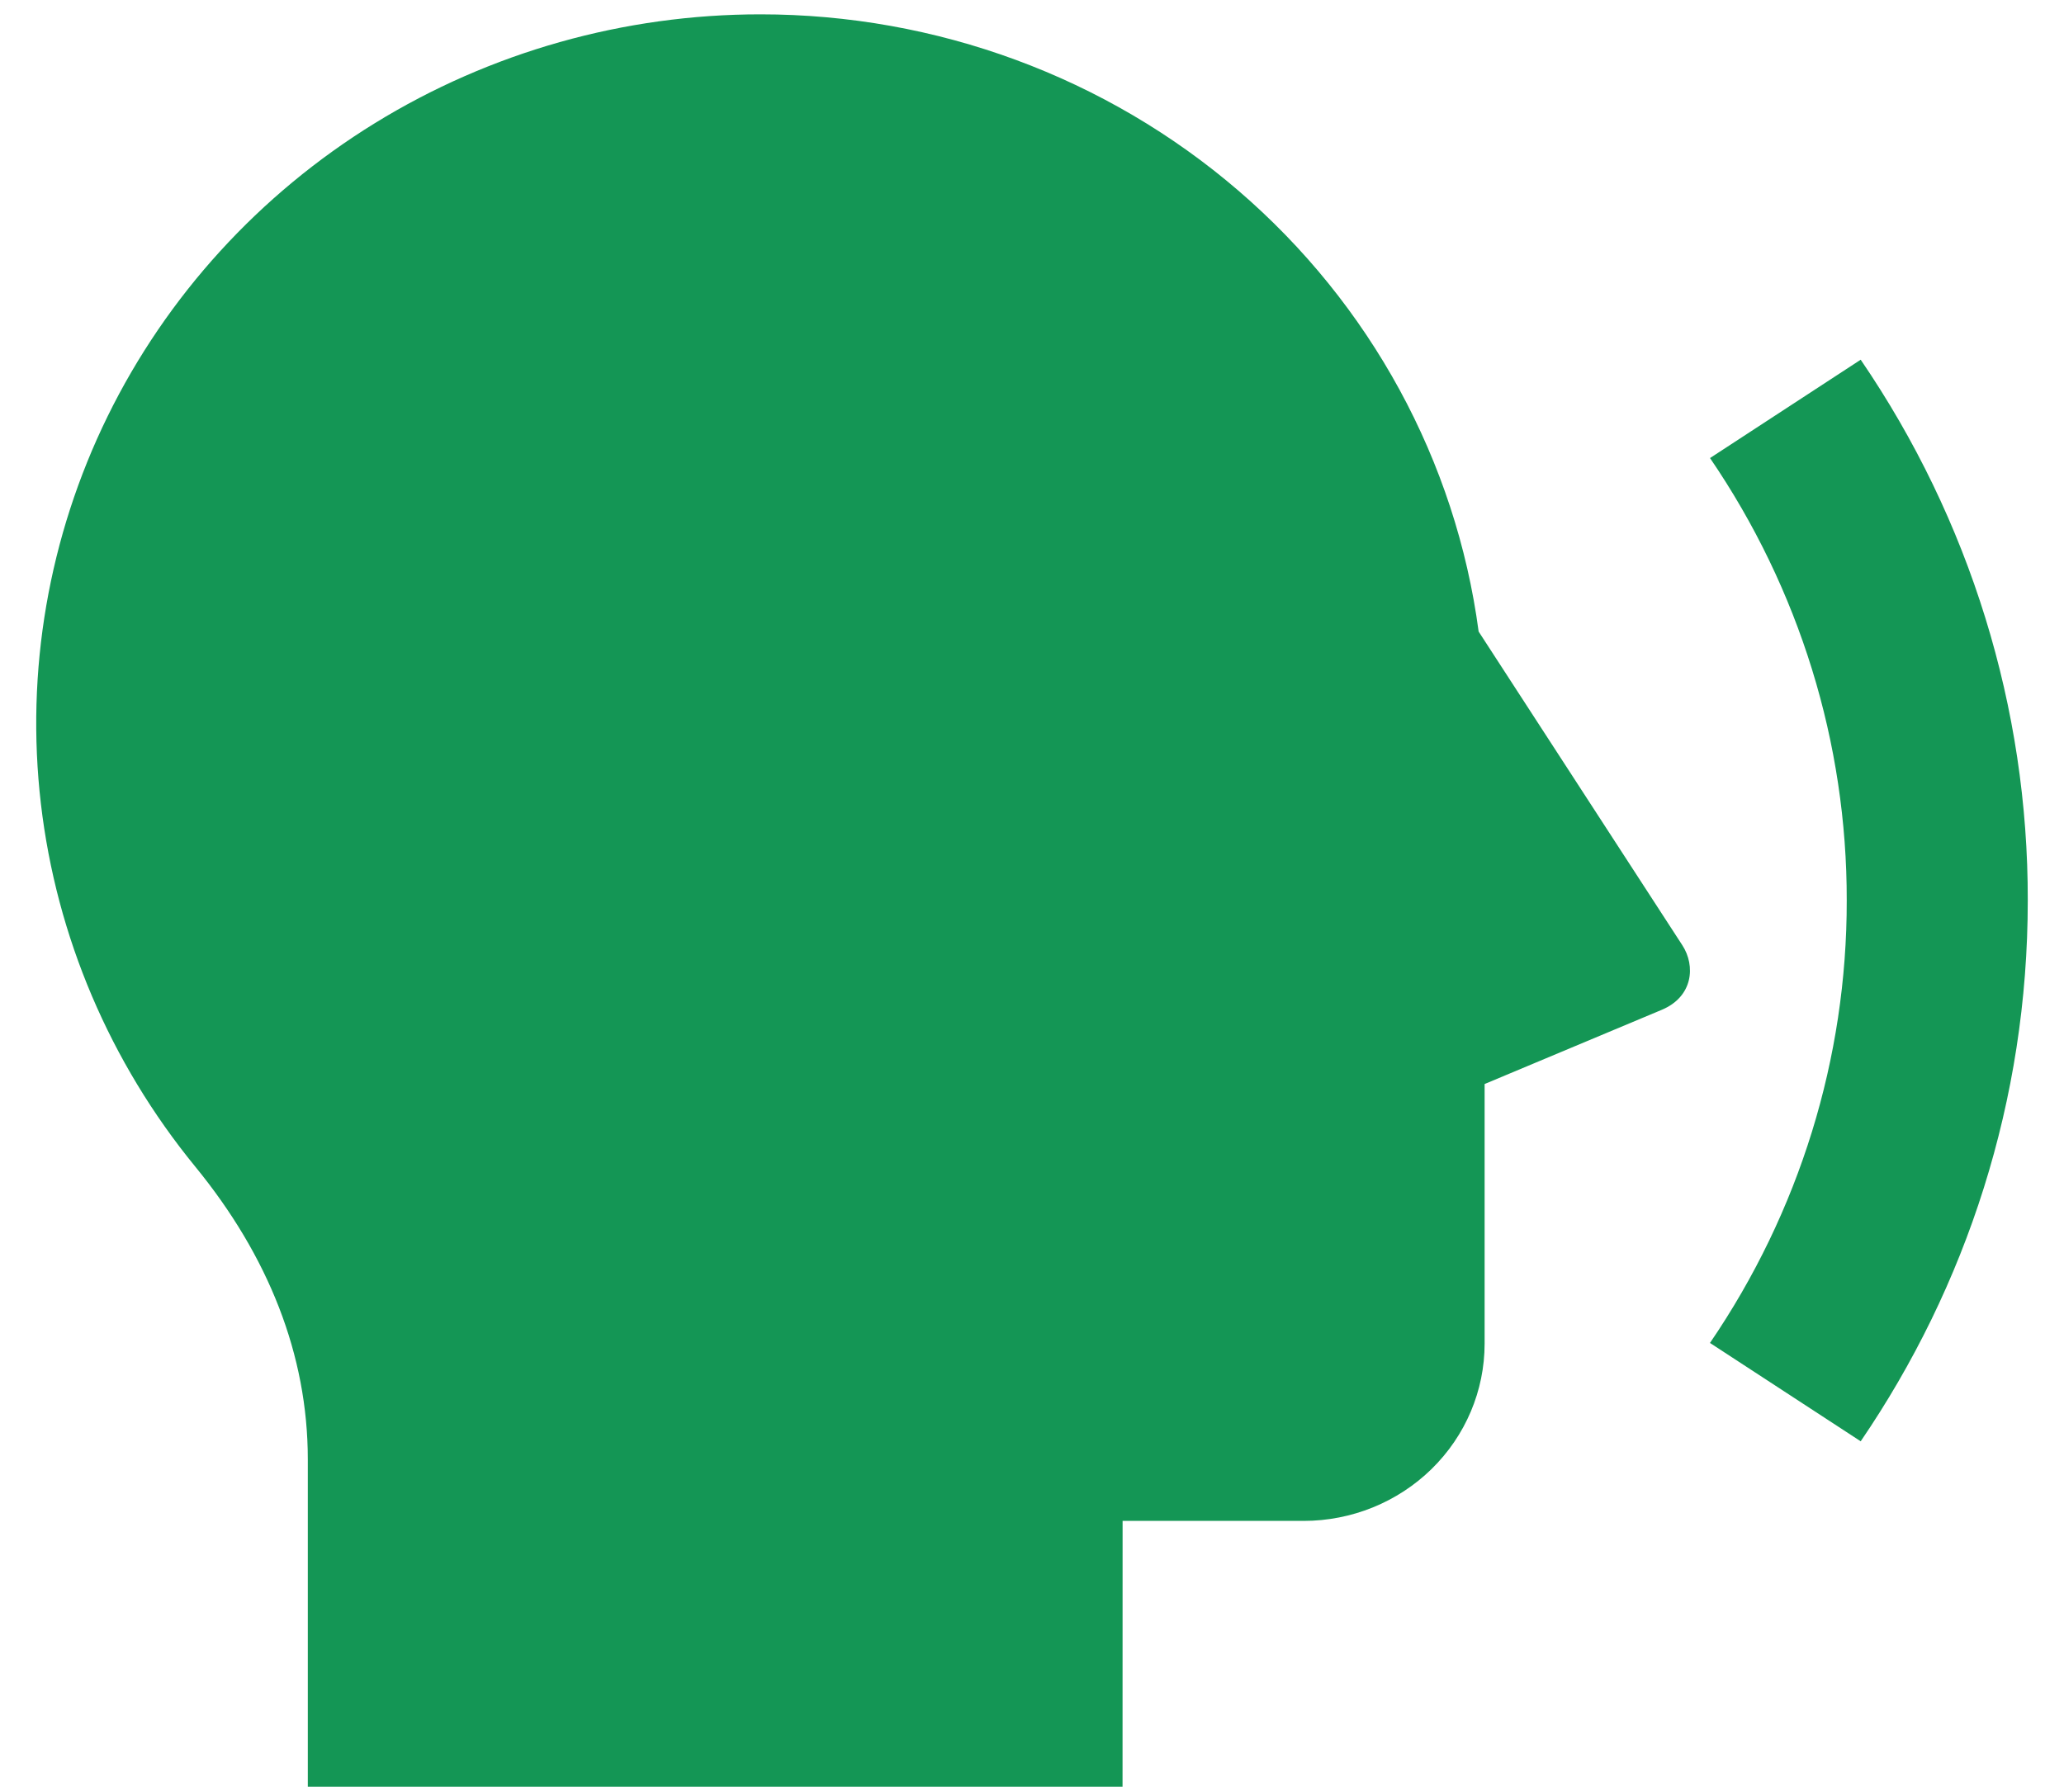 <svg width="38" height="33" viewBox="0 0 38 33" fill="none" xmlns="http://www.w3.org/2000/svg">
<path d="M14 0.264C17.238 0.264 20.365 1.417 22.798 3.509C25.231 5.6 26.804 8.487 27.223 11.63L30.973 17.406C31.22 17.786 31.17 18.352 30.598 18.594L27.333 19.962V24.743C27.333 25.609 26.982 26.439 26.357 27.051C25.732 27.663 24.884 28.007 24 28.007H20.668L20.667 32.903H5.667V26.874C5.667 24.949 4.94 23.126 3.593 21.481C2.023 19.561 1.038 17.246 0.753 14.802C0.468 12.358 0.894 9.885 1.981 7.667C3.069 5.45 4.774 3.579 6.9 2.269C9.027 0.959 11.488 0.264 14 0.264ZM34.257 26.541L31.482 24.73C33.128 22.319 34.004 19.483 34 16.583C34.005 13.683 33.129 10.847 31.483 8.435L34.257 6.624C36.269 9.571 37.34 13.038 37.333 16.583C37.333 20.268 36.2 23.692 34.257 26.541Z" fill="#149655"/>
</svg>
